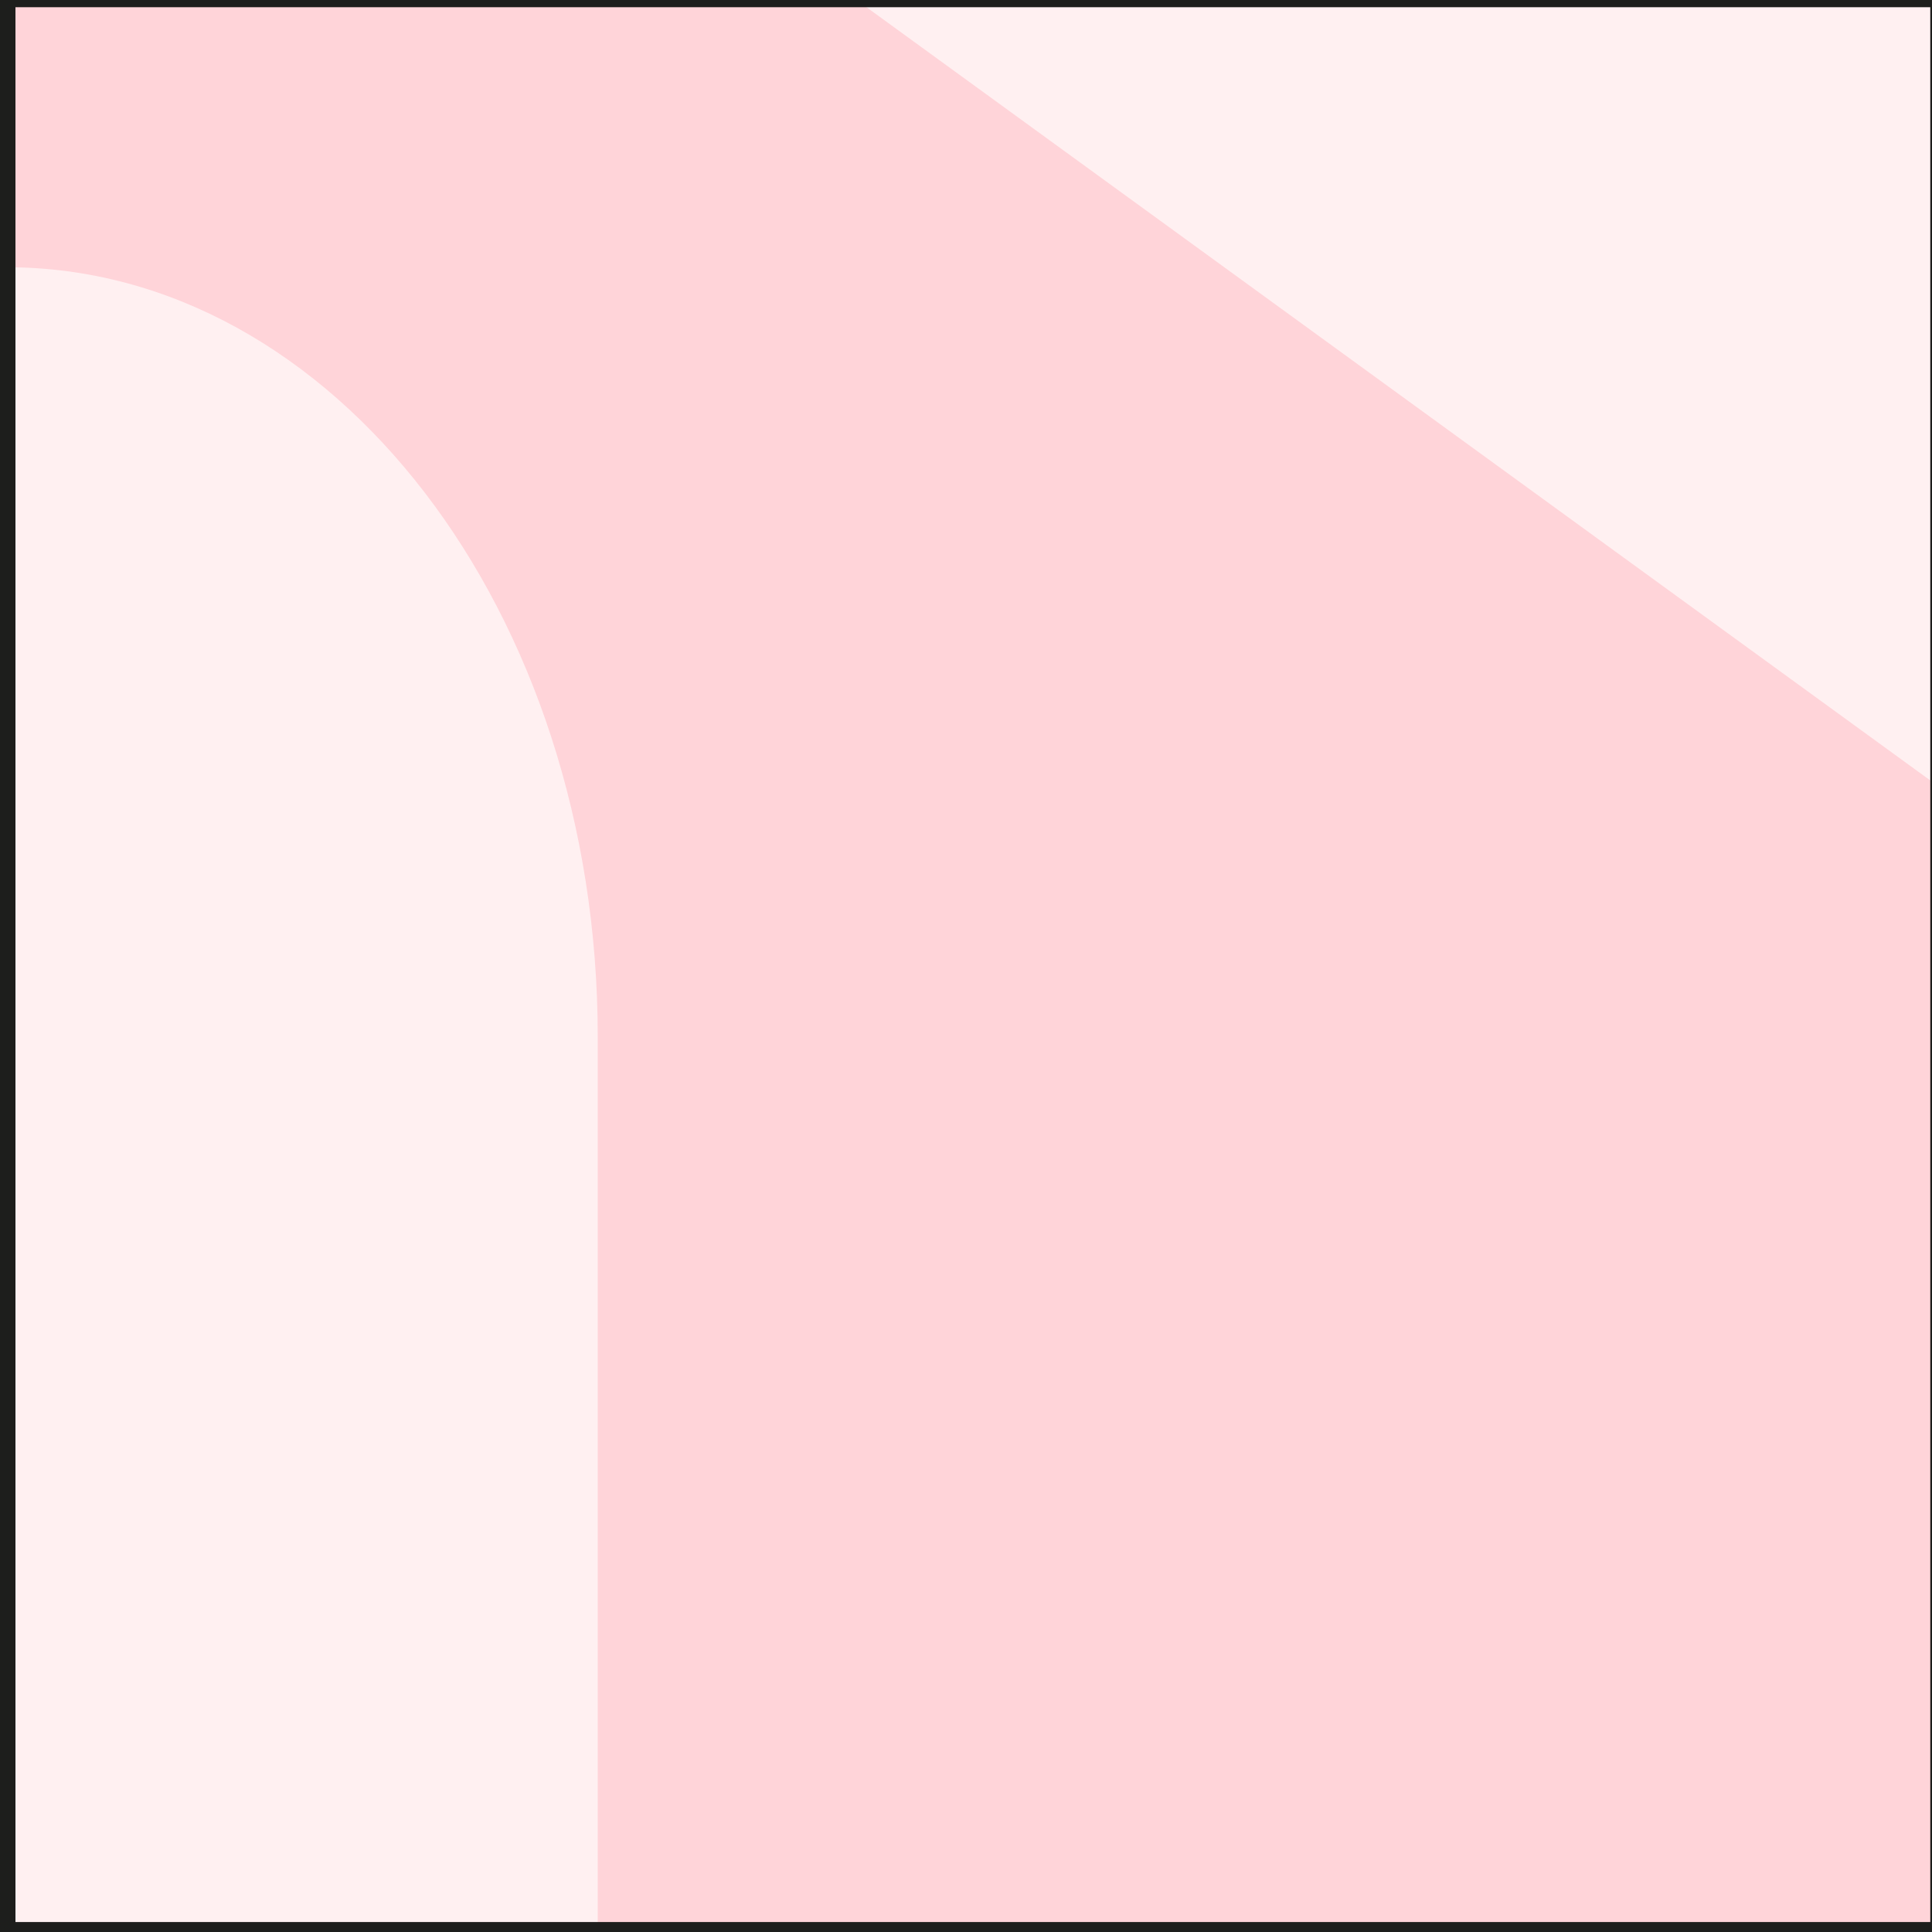 <?xml version="1.0" encoding="UTF-8"?><svg id="Layer_1" xmlns="http://www.w3.org/2000/svg" viewBox="0 0 28.12 28.12"><defs><style>.cls-1{fill:#ffd4d9;}.cls-1,.cls-2,.cls-3{stroke-width:0px;}.cls-2{fill:#fff0f1;}.cls-3,.cls-4{fill:none;}.cls-4{stroke:#1d1e1c;stroke-miterlimit:10;stroke-width:.25px;}</style></defs><rect class="cls-1" width="28.12" height="28.12"/><rect class="cls-3" x="-.39" y="-.18" width="29.1" height="28.44"/><polygon class="cls-2" points="28.22 11.45 12.44 -.02 28.22 -.02 28.22 11.45"/><path class="cls-2" d="m.1,3.89c4.75,0,8.6,5.01,8.6,11.2v13.01H.1V3.89Z"/><rect class="cls-4" x=".1" y="-.02" width="28.12" height="28.12"/></svg>